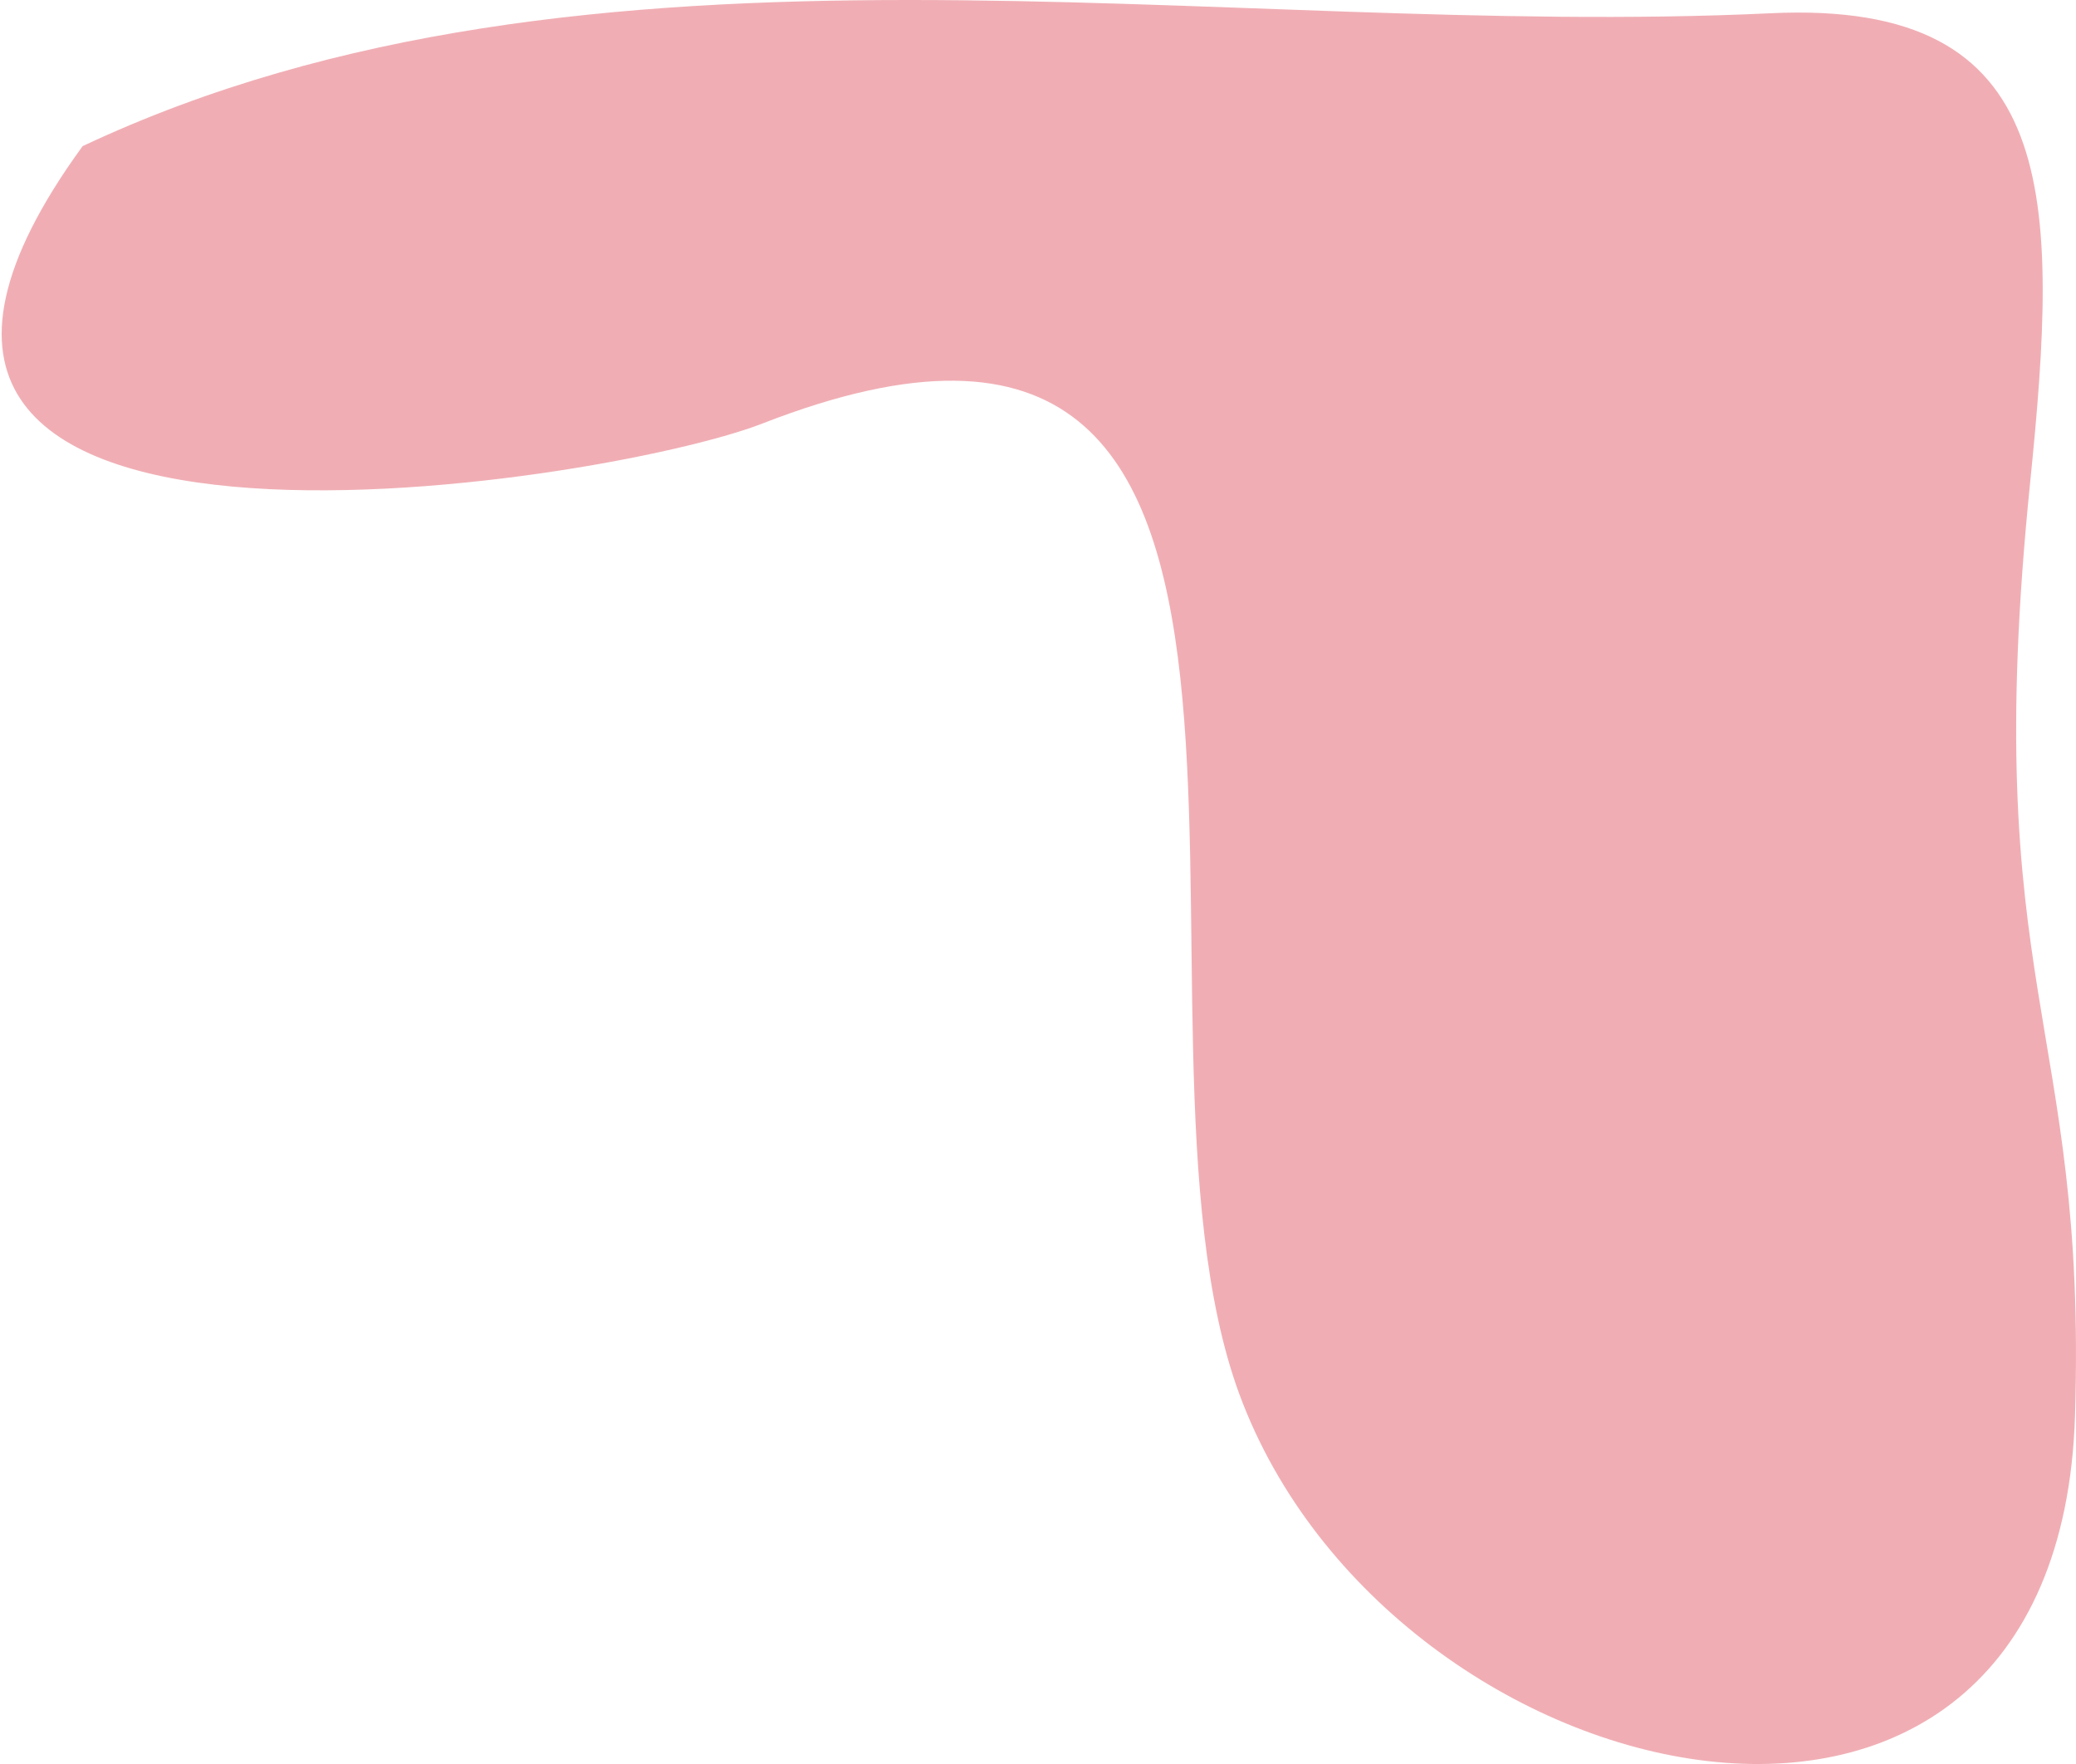 <svg width="665" height="565" viewBox="0 0 665 565" fill="none" xmlns="http://www.w3.org/2000/svg">
<path d="M26.47 46.803C-84.345 199.029 192.681 155.746 244.169 135.666C441.974 58.526 352.507 326.154 397.029 446.606C445.45 577.609 659.323 626.55 664.689 453.324C668.614 326.621 633.82 317.025 650.287 154.779C659.579 63.229 660.442 -0.184 567.25 4.242C389.027 12.708 189.109 -29.723 26.47 46.803Z" fill="#EA8C94" fill-opacity="0.7"/>
</svg>
